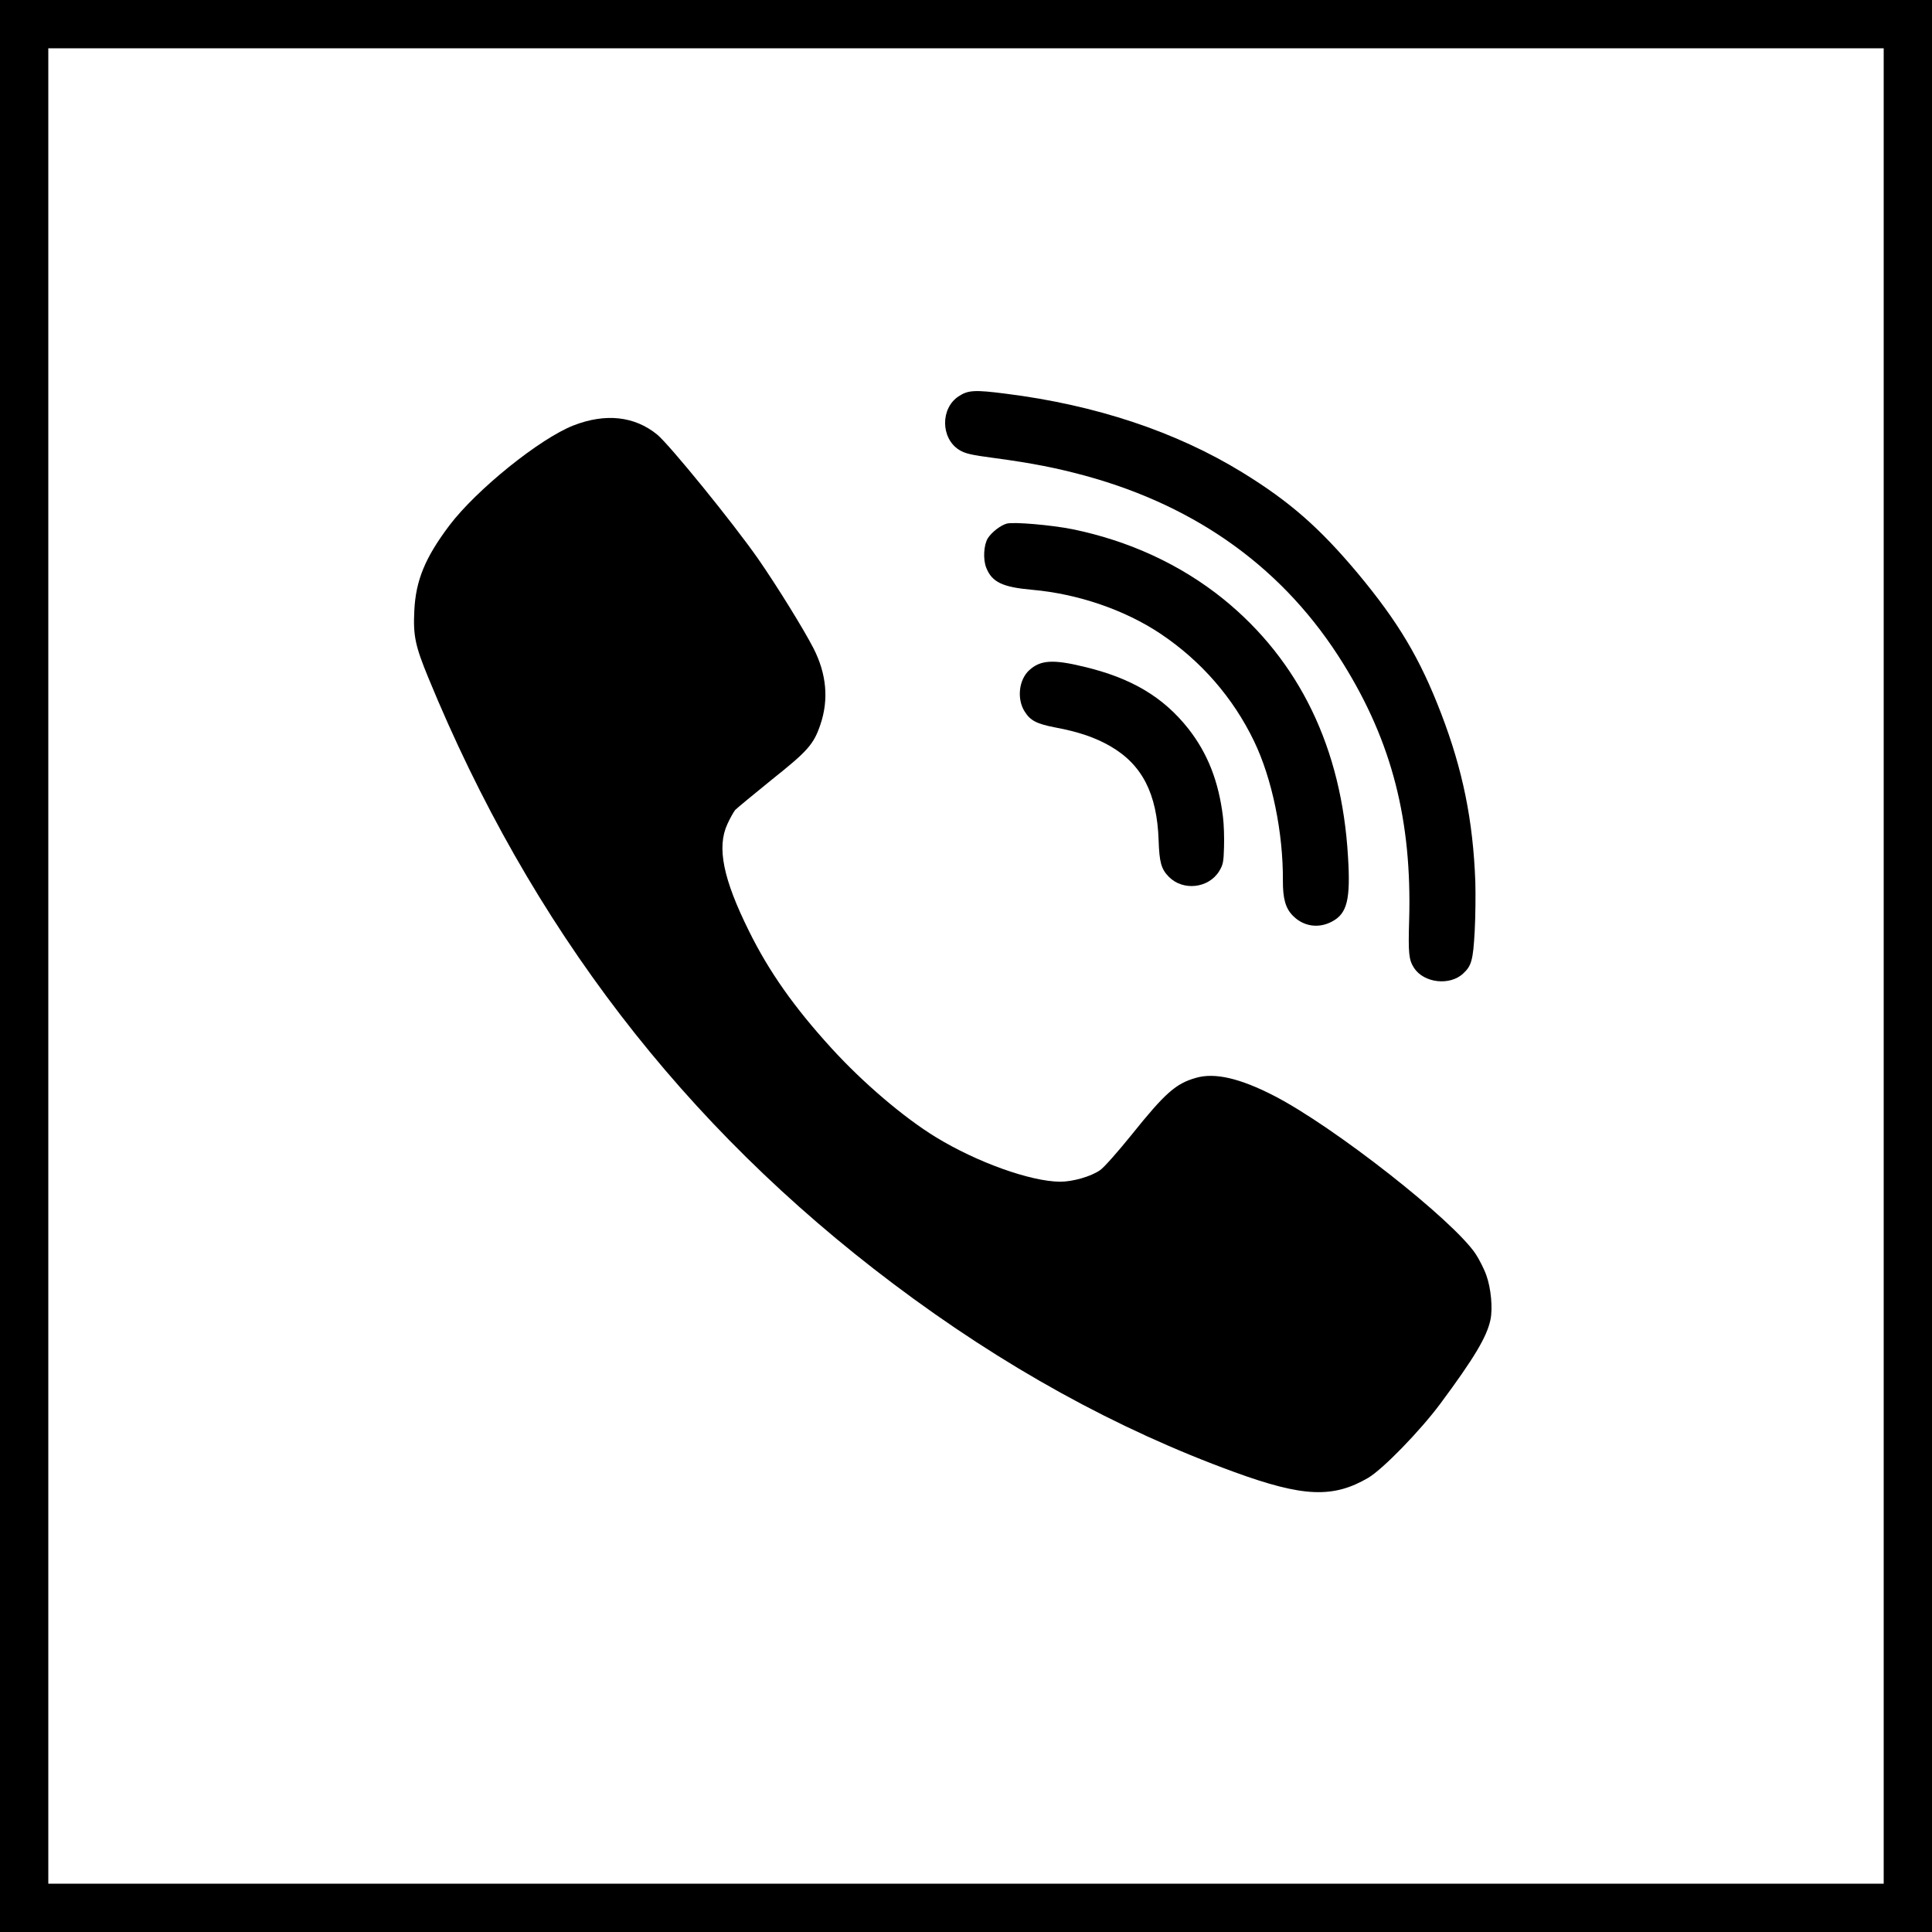 <svg width="40" height="40" viewBox="0 0 40 40" fill="none" xmlns="http://www.w3.org/2000/svg">
<rect x="0.5" y="0.5" width="39" height="39" stroke="currentColor"/>
<path d="M25.32 16.91C25.23 16.176 25.004 15.599 24.604 15.088C24.085 14.43 23.421 14.036 22.439 13.803C21.798 13.647 21.539 13.665 21.308 13.877C21.092 14.075 21.05 14.474 21.215 14.732C21.331 14.919 21.464 14.986 21.837 15.059C22.332 15.151 22.674 15.269 22.986 15.448C23.647 15.83 23.955 16.429 23.988 17.399C24.003 17.854 24.042 17.994 24.201 18.155C24.495 18.45 25.018 18.393 25.24 18.04C25.321 17.907 25.334 17.849 25.342 17.54C25.348 17.348 25.34 17.064 25.32 16.91Z" fill="currentColor"/>
<path d="M27.909 17.739C27.779 15.488 26.9 13.677 25.329 12.403C24.443 11.688 23.373 11.195 22.2 10.956C21.77 10.87 20.979 10.801 20.843 10.841C20.715 10.877 20.534 11.016 20.453 11.142C20.367 11.278 20.348 11.583 20.421 11.759C20.539 12.053 20.757 12.157 21.37 12.211C22.314 12.294 23.288 12.627 24.024 13.119C24.865 13.68 25.532 14.447 25.965 15.348C26.338 16.122 26.568 17.238 26.561 18.237C26.559 18.598 26.615 18.802 26.76 18.951C26.979 19.181 27.297 19.231 27.579 19.079C27.891 18.914 27.964 18.625 27.909 17.739Z" fill="currentColor"/>
<path d="M30.774 26.406C30.73 26.278 30.628 26.079 30.554 25.965C30.093 25.267 27.615 23.323 26.378 22.687C25.671 22.323 25.148 22.202 24.76 22.316C24.343 22.434 24.123 22.628 23.424 23.5C23.142 23.849 22.853 24.176 22.776 24.227C22.586 24.359 22.212 24.466 21.949 24.466C21.338 24.462 20.229 24.065 19.376 23.544C18.713 23.139 17.864 22.415 17.212 21.699C16.444 20.857 15.92 20.115 15.507 19.277C14.972 18.2 14.837 17.542 15.06 17.061C15.115 16.94 15.188 16.811 15.221 16.77C15.254 16.734 15.598 16.451 15.979 16.142C16.726 15.547 16.846 15.411 16.985 15.003C17.161 14.485 17.114 13.956 16.843 13.423C16.634 13.018 16.089 12.136 15.694 11.567C15.17 10.817 13.867 9.215 13.607 8.998C13.139 8.616 12.538 8.55 11.876 8.807C11.177 9.079 9.866 10.137 9.306 10.876C8.801 11.545 8.607 12.019 8.578 12.643C8.552 13.158 8.596 13.371 8.867 14.029C10.986 19.189 14.149 23.308 18.494 26.579C20.763 28.288 23.116 29.589 25.558 30.478C26.982 30.997 27.6 31.022 28.329 30.596C28.636 30.412 29.398 29.629 29.822 29.06C30.525 28.112 30.785 27.674 30.858 27.325C30.909 27.086 30.869 26.671 30.774 26.406Z" fill="currentColor"/>
<path d="M30.545 18.255C30.498 16.982 30.284 15.938 29.838 14.774C29.398 13.628 28.952 12.881 28.111 11.87C27.316 10.922 26.698 10.381 25.718 9.779C24.351 8.94 22.687 8.384 20.823 8.151C20.187 8.069 20.043 8.075 19.848 8.205C19.47 8.452 19.475 9.069 19.854 9.312C19.98 9.39 20.091 9.418 20.6 9.485C21.38 9.59 21.882 9.69 22.478 9.852C24.814 10.493 26.611 11.801 27.812 13.744C28.817 15.363 29.234 16.982 29.175 19.05C29.154 19.749 29.169 19.872 29.276 20.04C29.48 20.353 30.018 20.415 30.294 20.155C30.466 19.997 30.499 19.878 30.532 19.28C30.549 18.968 30.552 18.507 30.545 18.255Z" fill="currentColor"/>
</svg>
